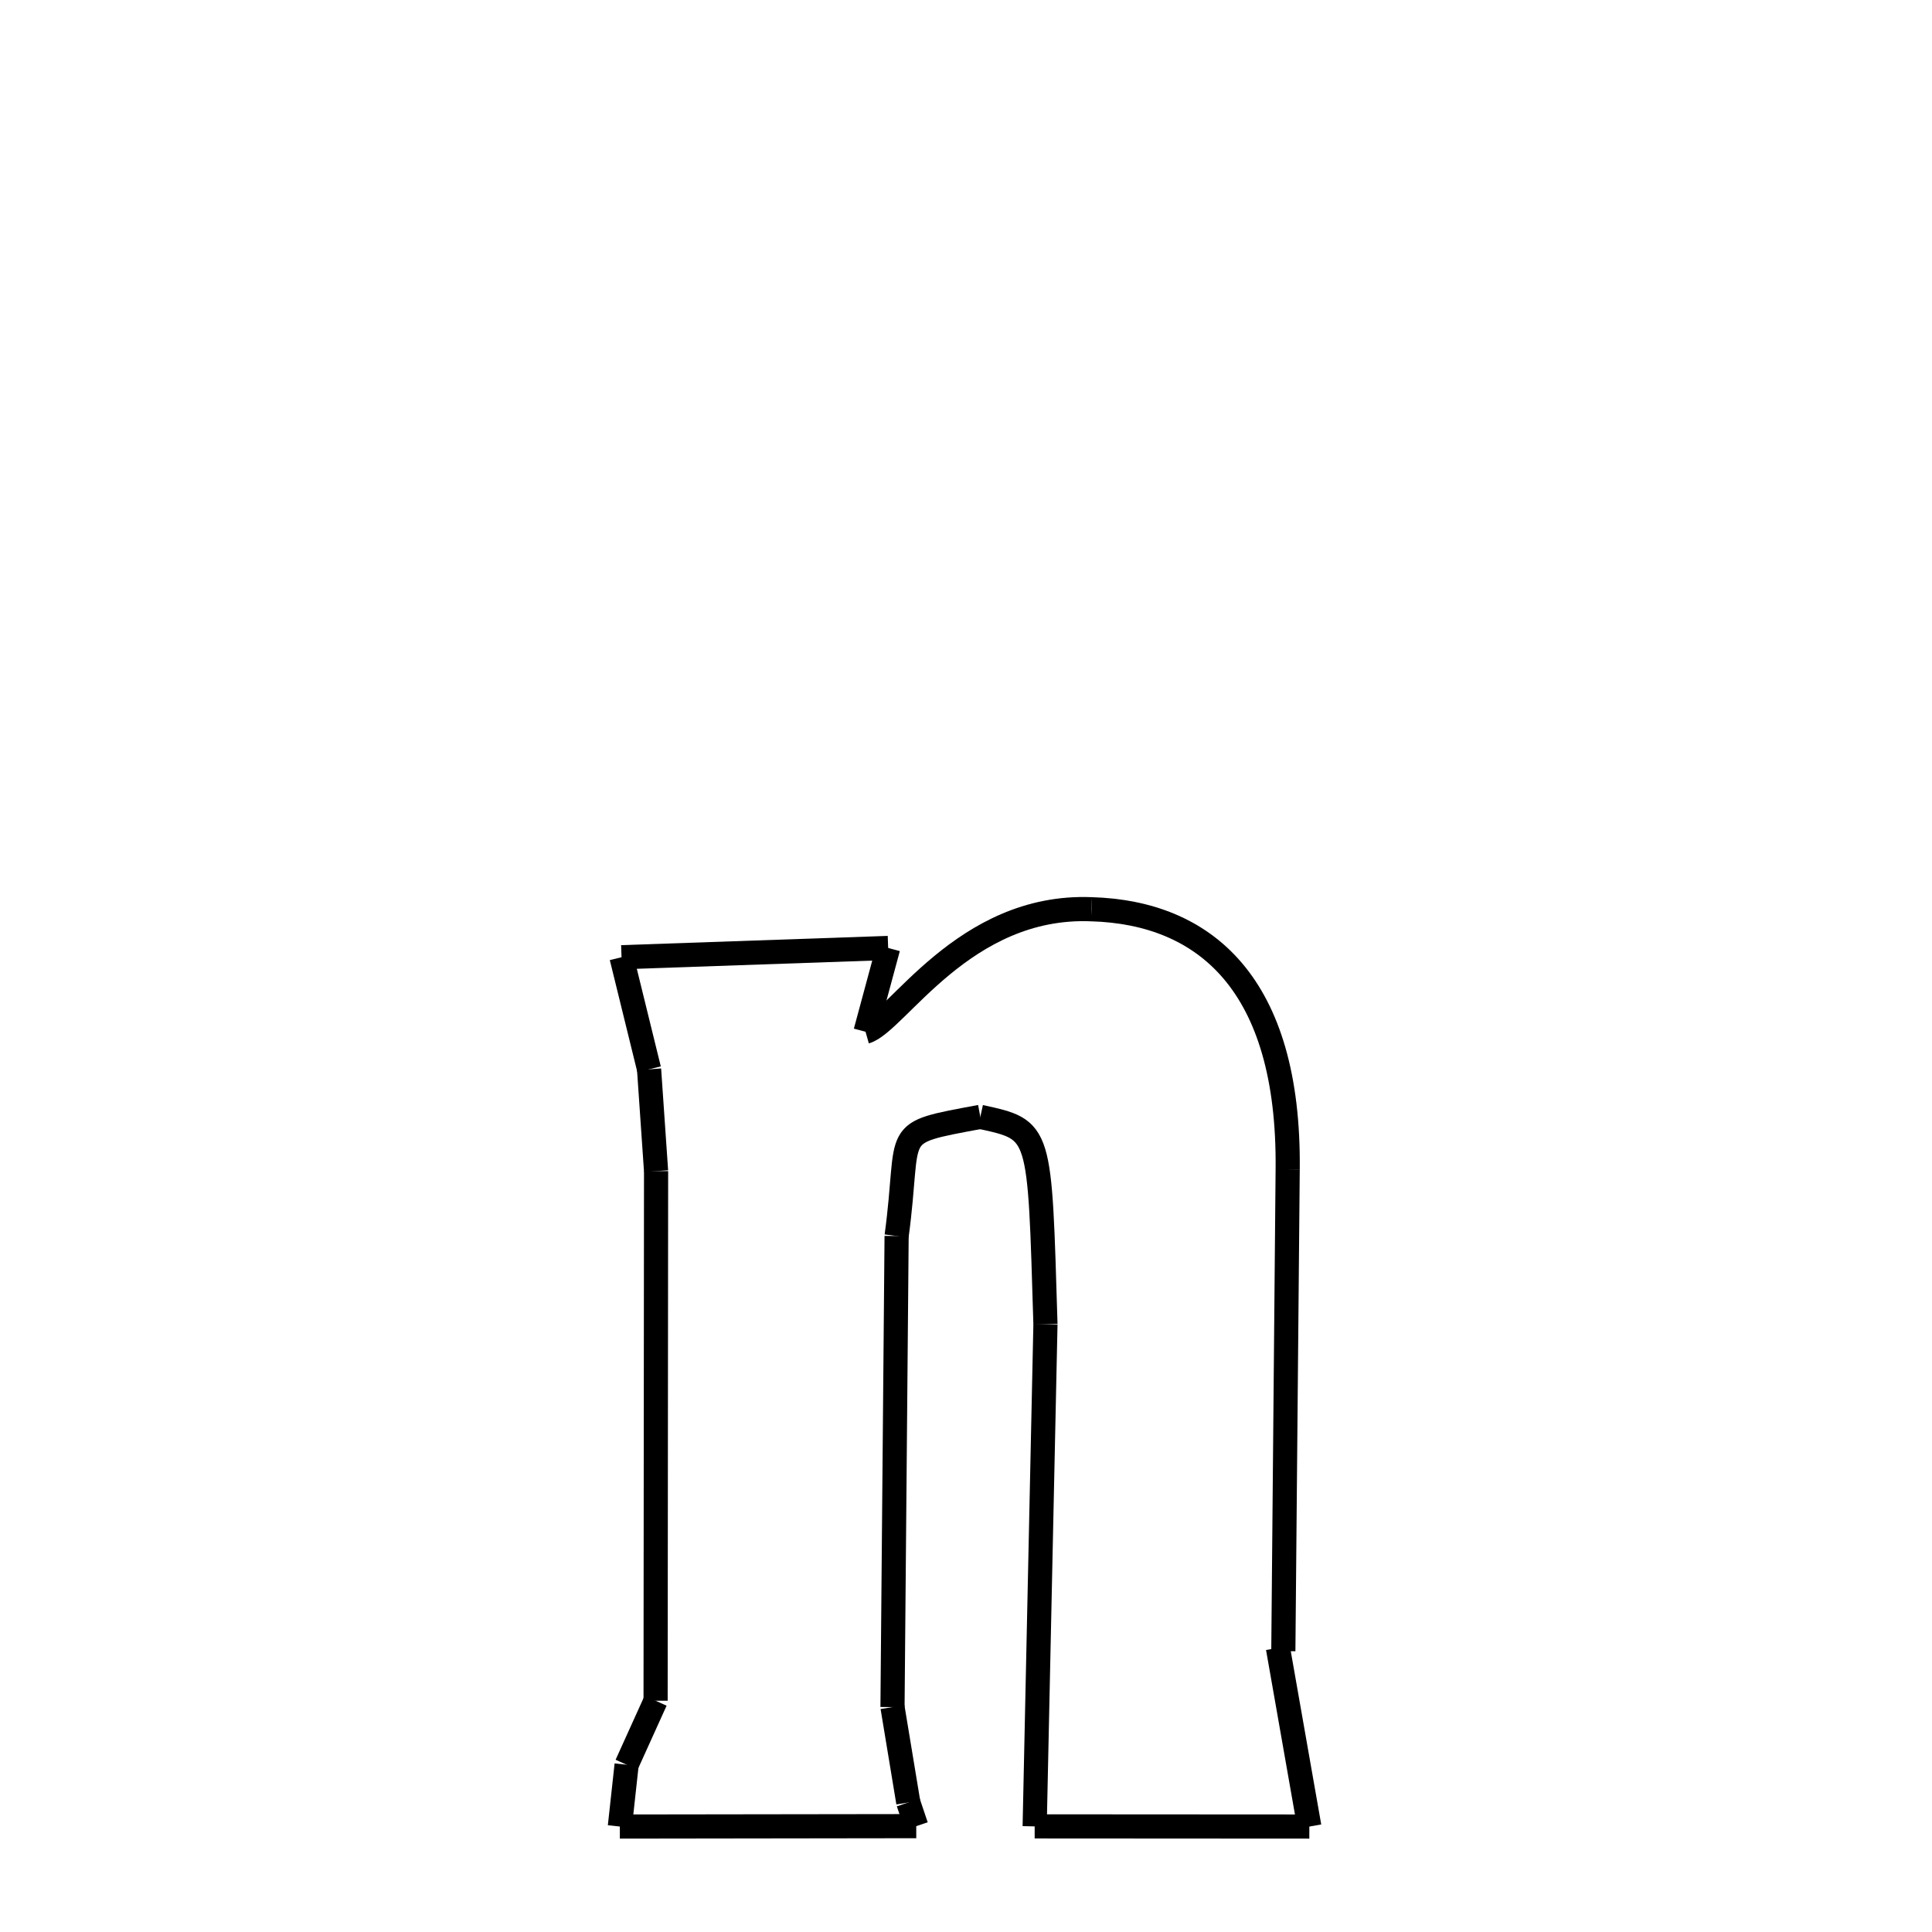 <svg xmlns="http://www.w3.org/2000/svg" xmlns:xlink="http://www.w3.org/1999/xlink" width="50px" height="50px" viewBox="0 0 24 24">
<style type="text/css">
.pen {
	stroke-dashoffset: 0;
	animation-duration: 10s;
	animation-iteration-count: 2;
	animation-timing-function: ease;
}
.path00 {
		stroke-dasharray: 9;
		animation-name: dash00 
}
@keyframes dash00 {
	0.0% {
		stroke-dashoffset: 9;
	}
	7.997% {
		stroke-dashoffset: 0;
	}
}
.path01 {
		stroke-dasharray: 11;
		animation-name: dash01 
}
@keyframes dash01 {
	0%, 7.997% {
		stroke-dashoffset: 11;
	}
	18.435% {
		stroke-dashoffset: 0;
	}
}
.path02 {
		stroke-dasharray: 1;
		animation-name: dash02 
}
@keyframes dash02 {
	0%, 18.435% {
		stroke-dashoffset: 1;
	}
	18.572% {
		stroke-dashoffset: 0;
	}
}
.path03 {
		stroke-dasharray: 4;
		animation-name: dash03 
}
@keyframes dash03 {
	0%, 18.572% {
		stroke-dashoffset: 4;
	}
	22.501% {
		stroke-dashoffset: 0;
	}
}
.path04 {
		stroke-dasharray: 6;
		animation-name: dash04 
}
@keyframes dash04 {
	0%, 22.501% {
		stroke-dashoffset: 6;
	}
	28.451% {
		stroke-dashoffset: 0;
	}
}
.path05 {
		stroke-dasharray: 12;
		animation-name: dash05 
}
@keyframes dash05 {
	0%, 28.451% {
		stroke-dashoffset: 12;
	}
	39.332% {
		stroke-dashoffset: 0;
	}
}
.path06 {
		stroke-dasharray: 5;
		animation-name: dash06 
}
@keyframes dash06 {
	0%, 39.332% {
		stroke-dashoffset: 5;
	}
	44.552% {
		stroke-dashoffset: 0;
	}
}
.path07 {
		stroke-dasharray: 4;
		animation-name: dash07 
}
@keyframes dash07 {
	0%, 44.552% {
		stroke-dashoffset: 4;
	}
	48.288% {
		stroke-dashoffset: 0;
	}
}
.path08 {
		stroke-dasharray: 11;
		animation-name: dash08 
}
@keyframes dash08 {
	0%, 48.288% {
		stroke-dashoffset: 11;
	}
	58.492% {
		stroke-dashoffset: 0;
	}
}
.path09 {
		stroke-dasharray: 2;
		animation-name: dash09 
}
@keyframes dash09 {
	0%, 58.492% {
		stroke-dashoffset: 2;
	}
	60.586% {
		stroke-dashoffset: 0;
	}
}
.path10 {
		stroke-dasharray: 1;
		animation-name: dash10 
}
@keyframes dash10 {
	0%, 60.586% {
		stroke-dashoffset: 1;
	}
	61.127% {
		stroke-dashoffset: 0;
	}
}
.path11 {
		stroke-dasharray: 7;
		animation-name: dash11 
}
@keyframes dash11 {
	0%, 61.127% {
		stroke-dashoffset: 7;
	}
	67.548% {
		stroke-dashoffset: 0;
	}
}
.path12 {
		stroke-dasharray: 1;
		animation-name: dash12 
}
@keyframes dash12 {
	0%, 67.548% {
		stroke-dashoffset: 1;
	}
	68.896% {
		stroke-dashoffset: 0;
	}
}
.path13 {
		stroke-dasharray: 1;
		animation-name: dash13 
}
@keyframes dash13 {
	0%, 68.896% {
		stroke-dashoffset: 1;
	}
	70.418% {
		stroke-dashoffset: 0;
	}
}
.path14 {
		stroke-dasharray: 13;
		animation-name: dash14 
}
@keyframes dash14 {
	0%, 70.418% {
		stroke-dashoffset: 13;
	}
	81.889% {
		stroke-dashoffset: 0;
	}
}
.path15 {
		stroke-dasharray: 2;
		animation-name: dash15 
}
@keyframes dash15 {
	0%, 81.889% {
		stroke-dashoffset: 2;
	}
	84.1% {
		stroke-dashoffset: 0;
	}
}
.path16 {
		stroke-dasharray: 2;
		animation-name: dash16 
}
@keyframes dash16 {
	0%, 84.1% {
		stroke-dashoffset: 2;
	}
	86.599% {
		stroke-dashoffset: 0;
	}
}
.path17 {
		stroke-dasharray: 6;
		animation-name: dash17 
}
@keyframes dash17 {
	0%, 86.599% {
		stroke-dashoffset: 6;
	}
	92.377% {
		stroke-dashoffset: 0;
	}
}
.path18 {
		stroke-dasharray: 2;
		animation-name: dash18 
}
@keyframes dash18 {
	0%, 92.377% {
		stroke-dashoffset: 2;
	}
	94.256% {
		stroke-dashoffset: 0;
	}
}
.path19 {
		stroke-dasharray: 6;
		animation-name: dash19 
}
@keyframes dash19 {
	0%, 94.256% {
		stroke-dashoffset: 6;
	}
	100.0% {
		stroke-dashoffset: 0;
	}
}
</style>
<path class="pen path00" d="M 13.559 11.295 C 14.963 11.336 16.02 12.216 15.996 14.525 " fill="none" stroke="black" stroke-width="0.3"></path>
<path class="pen path01" d="M 15.996 14.525 L 15.942 20.511 " fill="none" stroke="black" stroke-width="0.3"></path>
<path class="pen path02" d="M 15.942 20.511 L 15.875 20.471 " fill="none" stroke="black" stroke-width="0.3"></path>
<path class="pen path03" d="M 15.875 20.471 L 16.265 22.69 " fill="none" stroke="black" stroke-width="0.3"></path>
<path class="pen path04" d="M 16.265 22.69 L 12.853 22.688 " fill="none" stroke="black" stroke-width="0.3"></path>
<path class="pen path05" d="M 12.853 22.688 L 12.987 16.449 " fill="none" stroke="black" stroke-width="0.3"></path>
<path class="pen path06" d="M 12.987 16.449 C 12.913 14.022 12.938 14.04 12.178 13.874 " fill="none" stroke="black" stroke-width="0.3"></path>
<path class="pen path07" d="M 12.178 13.874 C 11.03 14.089 11.321 14.003 11.138 15.354 " fill="none" stroke="black" stroke-width="0.3"></path>
<path class="pen path08" d="M 11.138 15.354 L 11.087 21.206 " fill="none" stroke="black" stroke-width="0.3"></path>
<path class="pen path09" d="M 11.087 21.206 L 11.283 22.391 " fill="none" stroke="black" stroke-width="0.3"></path>
<path class="pen path10" d="M 11.283 22.391 L 11.382 22.685 " fill="none" stroke="black" stroke-width="0.3"></path>
<path class="pen path11" d="M 11.382 22.685 L 7.7 22.69 " fill="none" stroke="black" stroke-width="0.3"></path>
<path class="pen path12" d="M 7.7 22.69 L 7.784 21.922 " fill="none" stroke="black" stroke-width="0.3"></path>
<path class="pen path13" d="M 7.784 21.922 L 8.144 21.127 " fill="none" stroke="black" stroke-width="0.3"></path>
<path class="pen path14" d="M 8.144 21.127 L 8.15 14.548 " fill="none" stroke="black" stroke-width="0.3"></path>
<path class="pen path15" d="M 8.15 14.548 L 8.063 13.283 " fill="none" stroke="black" stroke-width="0.3"></path>
<path class="pen path16" d="M 8.063 13.283 L 7.721 11.891 " fill="none" stroke="black" stroke-width="0.3"></path>
<path class="pen path17" d="M 7.721 11.891 L 11.033 11.776 " fill="none" stroke="black" stroke-width="0.3"></path>
<path class="pen path18" d="M 11.033 11.776 L 10.752 12.817 " fill="none" stroke="black" stroke-width="0.3"></path>
<path class="pen path19" d="M 10.752 12.817 C 11.135 12.708 11.969 11.23 13.559 11.295 " fill="none" stroke="black" stroke-width="0.3"></path>
</svg>
